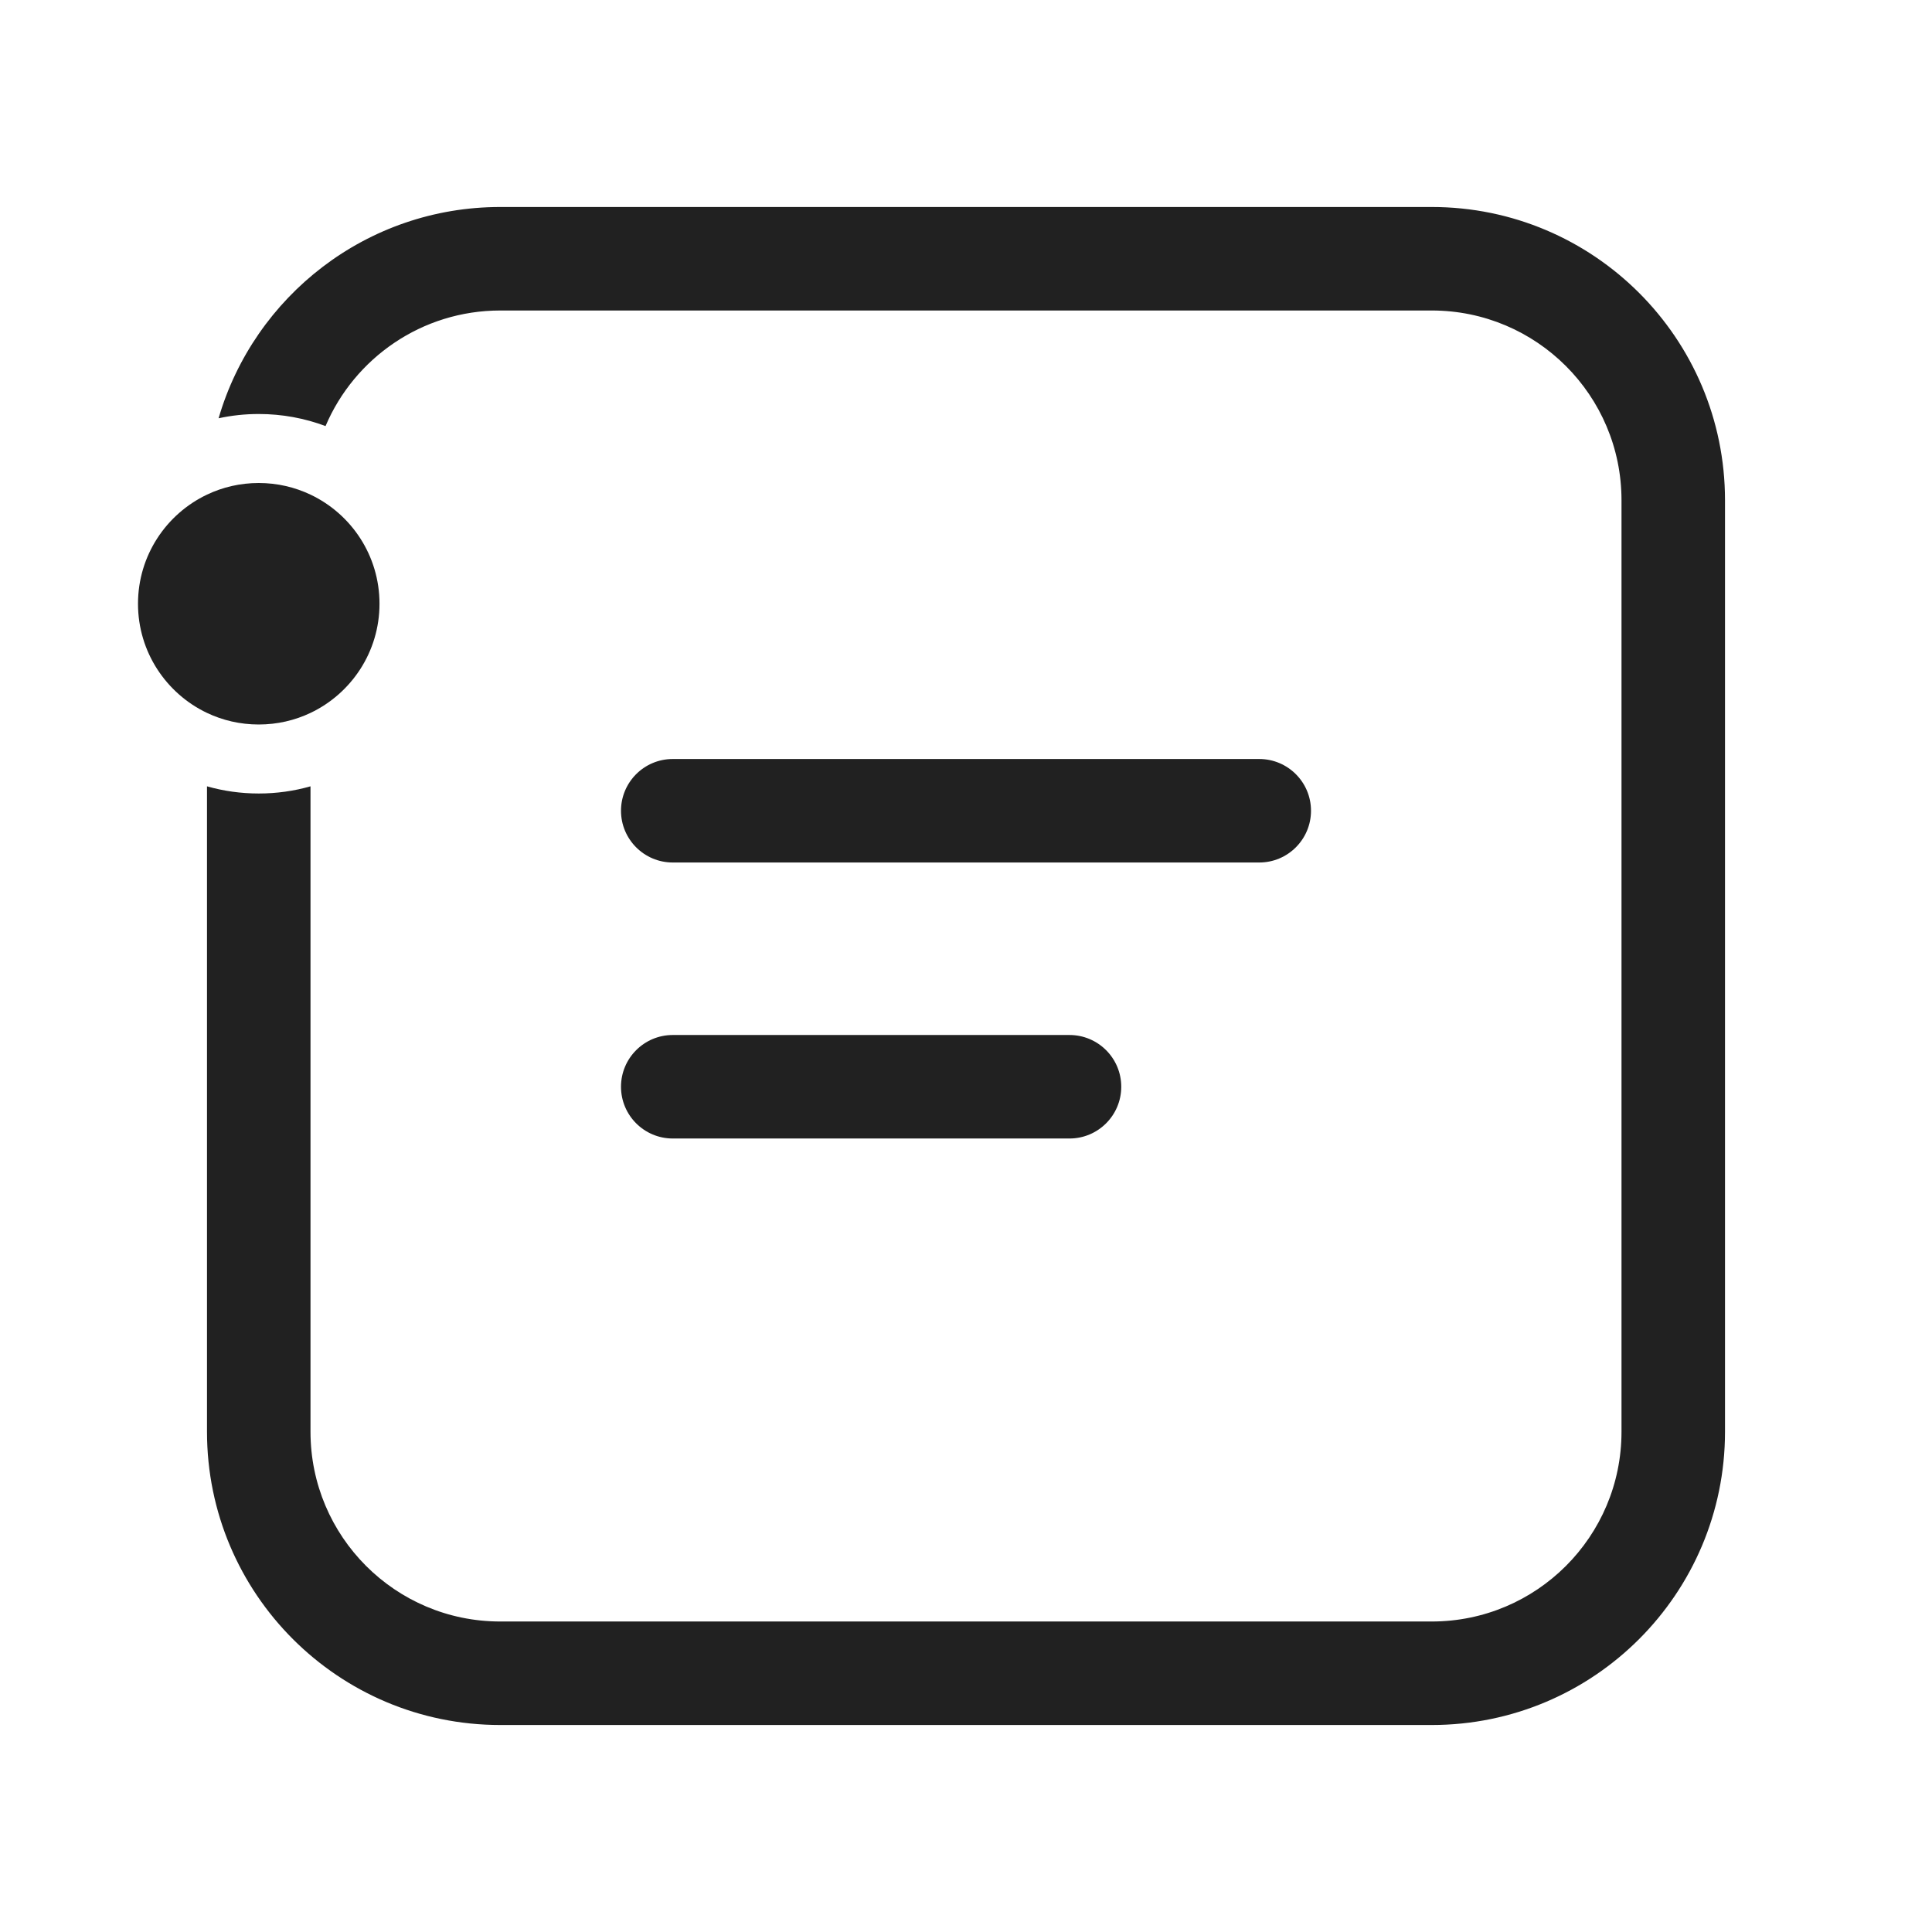 <svg xmlns="http://www.w3.org/2000/svg" width="28" height="28" fill="none" viewBox="0 0 28 28"><path fill="#212121" d="M2 8.75C2 9.448 2.409 10.051 3 10.332C3.227 10.44 3.482 10.5 3.75 10.5C4.018 10.5 4.273 10.44 4.5 10.332C5.091 10.051 5.5 9.448 5.5 8.75C5.5 8.052 5.092 7.45 4.501 7.169C4.274 7.061 4.019 7 3.75 7C3.482 7 3.228 7.06 3.001 7.168C2.409 7.449 2 8.052 2 8.75Z"/><path fill="#212121" d="M3 11.396V20.75C3 23.097 4.903 25 7.25 25H20.75C23.097 25 25 23.097 25 20.75V7.25C25 4.903 23.097 3 20.75 3H7.25C5.315 3 3.683 4.293 3.168 6.062C3.356 6.021 3.55 6 3.75 6C4.091 6 4.417 6.062 4.718 6.175C5.136 5.191 6.113 4.5 7.25 4.5H20.75C22.269 4.5 23.5 5.731 23.5 7.25V20.75C23.5 22.269 22.269 23.5 20.75 23.5H7.25C5.731 23.5 4.5 22.269 4.5 20.75V11.396C4.262 11.464 4.01 11.5 3.75 11.5C3.49 11.5 3.238 11.464 3 11.396Z"/><path fill="#212121" d="M9.75 11C9.336 11 9 11.336 9 11.75C9 12.164 9.336 12.5 9.75 12.5H18.25C18.664 12.5 19 12.164 19 11.75C19 11.336 18.664 11 18.25 11H9.75Z"/><path fill="#212121" d="M9 15.75C9 15.336 9.336 15 9.75 15H15.5C15.914 15 16.25 15.336 16.25 15.75C16.25 16.164 15.914 16.5 15.5 16.5H9.75C9.336 16.5 9 16.164 9 15.75Z"/></svg>